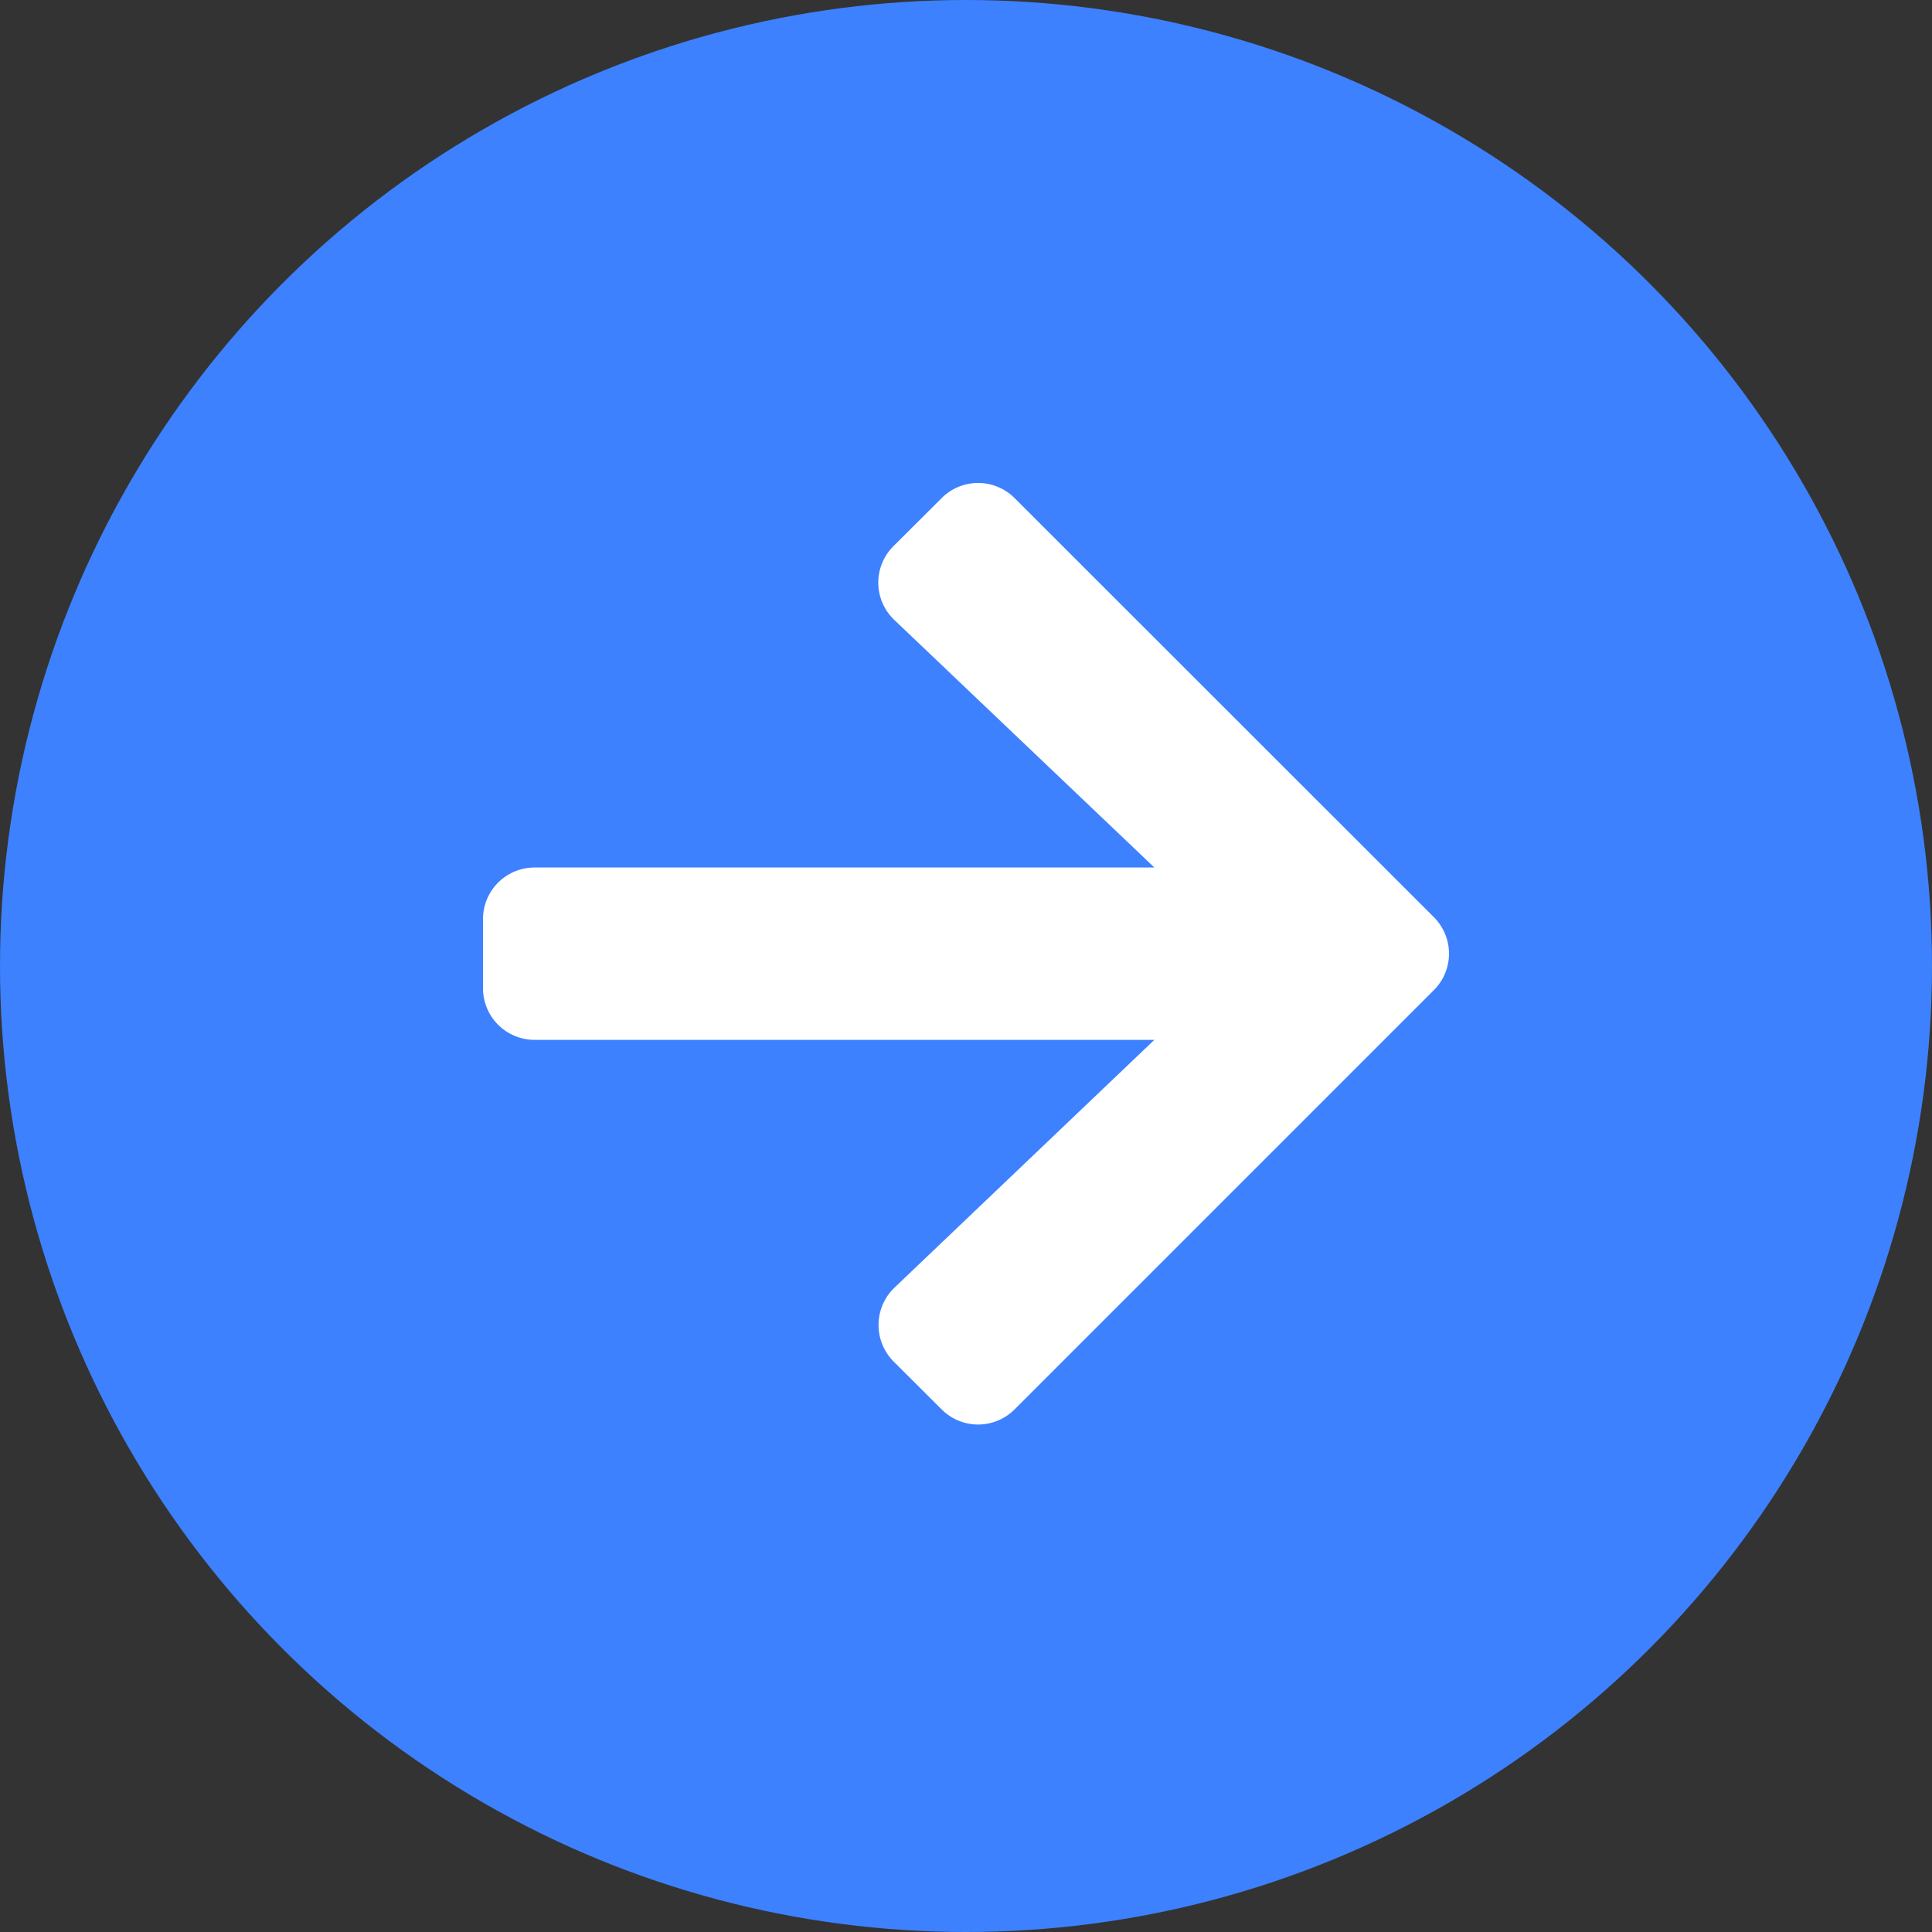 <svg xmlns="http://www.w3.org/2000/svg" width="48" height="48" viewBox="0 0 48 48"><rect x="0" y="0" width="48" height="48" fill="#333333" stroke="none"/><defs><style>.a{fill:#3d81ff;}.b{fill:#fff;}</style></defs><circle class="a" cx="24" cy="24" r="24"/><path class="b" d="M-.3-17.668a1.278,1.278,0,0,0,.021,1.837L6.18-9.682H-9.214A1.282,1.282,0,0,0-10.5-8.4v1.714A1.282,1.282,0,0,0-9.214-5.4H6.18L-.274.753A1.287,1.287,0,0,0-.3,2.59L.893,3.779a1.28,1.28,0,0,0,1.816,0L13.122-6.634a1.28,1.28,0,0,0,0-1.816L2.709-18.858a1.28,1.28,0,0,0-1.816,0Z" transform="translate(22.5 31.235)"/></svg>